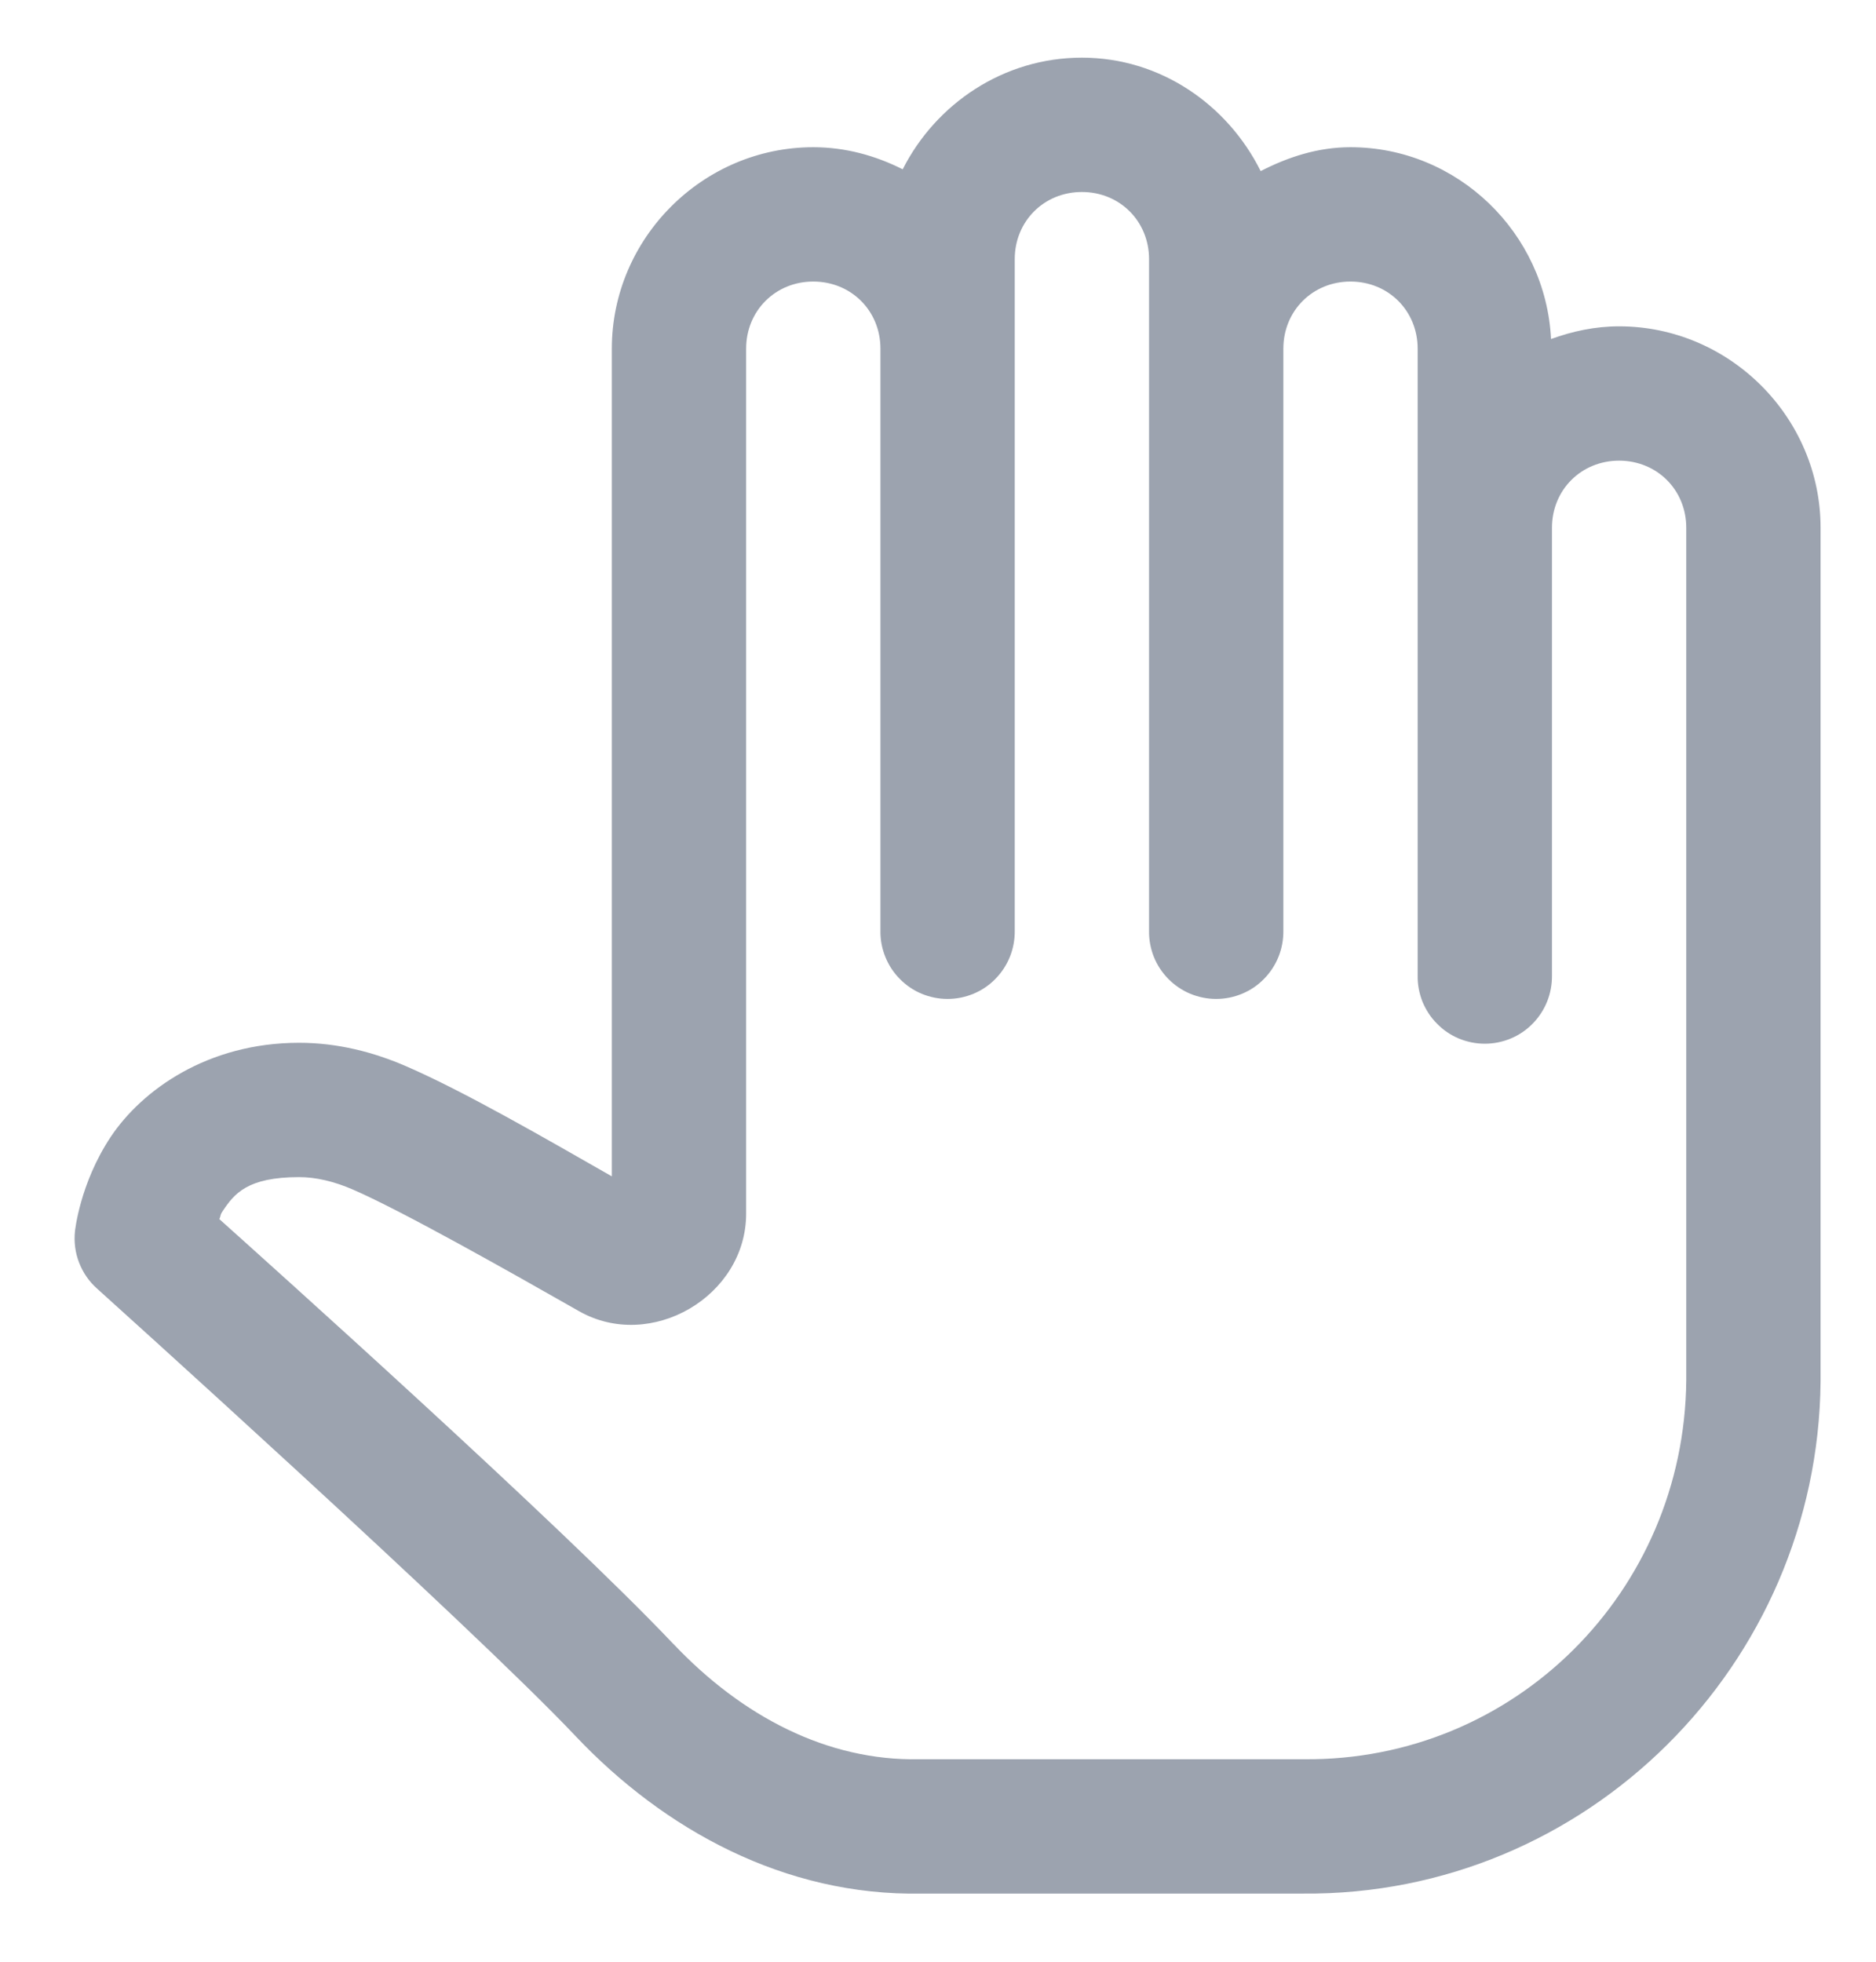 <svg width="22" height="23" viewBox="0 0 22 23" fill="none" xmlns="http://www.w3.org/2000/svg">
<path d="M12.687 0.676C11.771 0.676 10.977 1.214 10.586 1.985C10.268 1.825 9.915 1.726 9.537 1.726C8.242 1.726 7.175 2.793 7.175 4.088V13.792C6.404 13.352 5.447 12.798 4.767 12.503C4.384 12.336 3.959 12.226 3.508 12.226C2.431 12.226 1.662 12.784 1.298 13.33C0.935 13.876 0.879 14.437 0.879 14.437C0.866 14.56 0.882 14.686 0.927 14.802C0.972 14.919 1.043 15.023 1.136 15.106C1.136 15.106 5.516 19.049 6.75 20.355C7.787 21.451 9.204 22.232 10.809 22.201H15.278C18.607 22.231 21.32 19.518 21.35 16.197C21.35 16.195 21.35 16.192 21.35 16.19V6.188C21.35 4.893 20.283 3.826 18.987 3.826C18.706 3.826 18.439 3.884 18.189 3.975C18.128 2.733 17.094 1.726 15.837 1.726C15.454 1.726 15.106 1.841 14.784 2.006C14.396 1.228 13.609 0.676 12.687 0.676ZM12.687 2.251C13.132 2.251 13.475 2.594 13.475 3.038V4.088V10.913C13.473 11.018 13.493 11.121 13.531 11.218C13.57 11.315 13.628 11.403 13.701 11.477C13.775 11.552 13.862 11.611 13.958 11.651C14.055 11.691 14.158 11.712 14.262 11.712C14.367 11.712 14.47 11.691 14.566 11.651C14.663 11.611 14.75 11.552 14.823 11.477C14.896 11.403 14.954 11.315 14.993 11.218C15.032 11.121 15.051 11.018 15.05 10.913V4.088C15.05 3.644 15.393 3.301 15.837 3.301C16.282 3.301 16.625 3.644 16.625 4.088V6.188V11.438C16.623 11.543 16.643 11.646 16.681 11.743C16.721 11.84 16.778 11.928 16.852 12.002C16.925 12.077 17.012 12.136 17.108 12.176C17.205 12.216 17.308 12.237 17.412 12.237C17.517 12.237 17.62 12.216 17.716 12.176C17.813 12.136 17.9 12.077 17.973 12.002C18.046 11.928 18.104 11.84 18.143 11.743C18.182 11.646 18.201 11.543 18.2 11.438V6.188C18.2 5.744 18.543 5.401 18.987 5.401C19.432 5.401 19.775 5.744 19.775 6.188V16.183C19.752 18.661 17.763 20.648 15.293 20.626C15.29 20.626 15.288 20.626 15.286 20.626H10.793C10.788 20.626 10.783 20.626 10.778 20.626C9.702 20.647 8.701 20.124 7.896 19.273H7.895C6.576 17.879 3.08 14.749 2.572 14.293C2.593 14.25 2.578 14.249 2.609 14.203C2.747 13.995 2.9 13.801 3.508 13.801C3.701 13.801 3.913 13.849 4.139 13.947C4.731 14.205 5.991 14.918 6.789 15.372C7.632 15.852 8.75 15.198 8.75 14.23V4.088C8.75 3.644 9.093 3.301 9.537 3.301C9.982 3.301 10.325 3.644 10.325 4.088V10.913C10.323 11.018 10.343 11.121 10.382 11.218C10.421 11.315 10.478 11.403 10.552 11.477C10.625 11.552 10.712 11.611 10.808 11.651C10.905 11.691 11.008 11.712 11.112 11.712C11.217 11.712 11.32 11.691 11.416 11.651C11.513 11.611 11.6 11.552 11.673 11.477C11.746 11.403 11.804 11.315 11.843 11.218C11.882 11.121 11.901 11.018 11.9 10.913V4.088V3.038C11.9 2.594 12.243 2.251 12.687 2.251Z" fill="#9CA3AF"/>
</svg>
